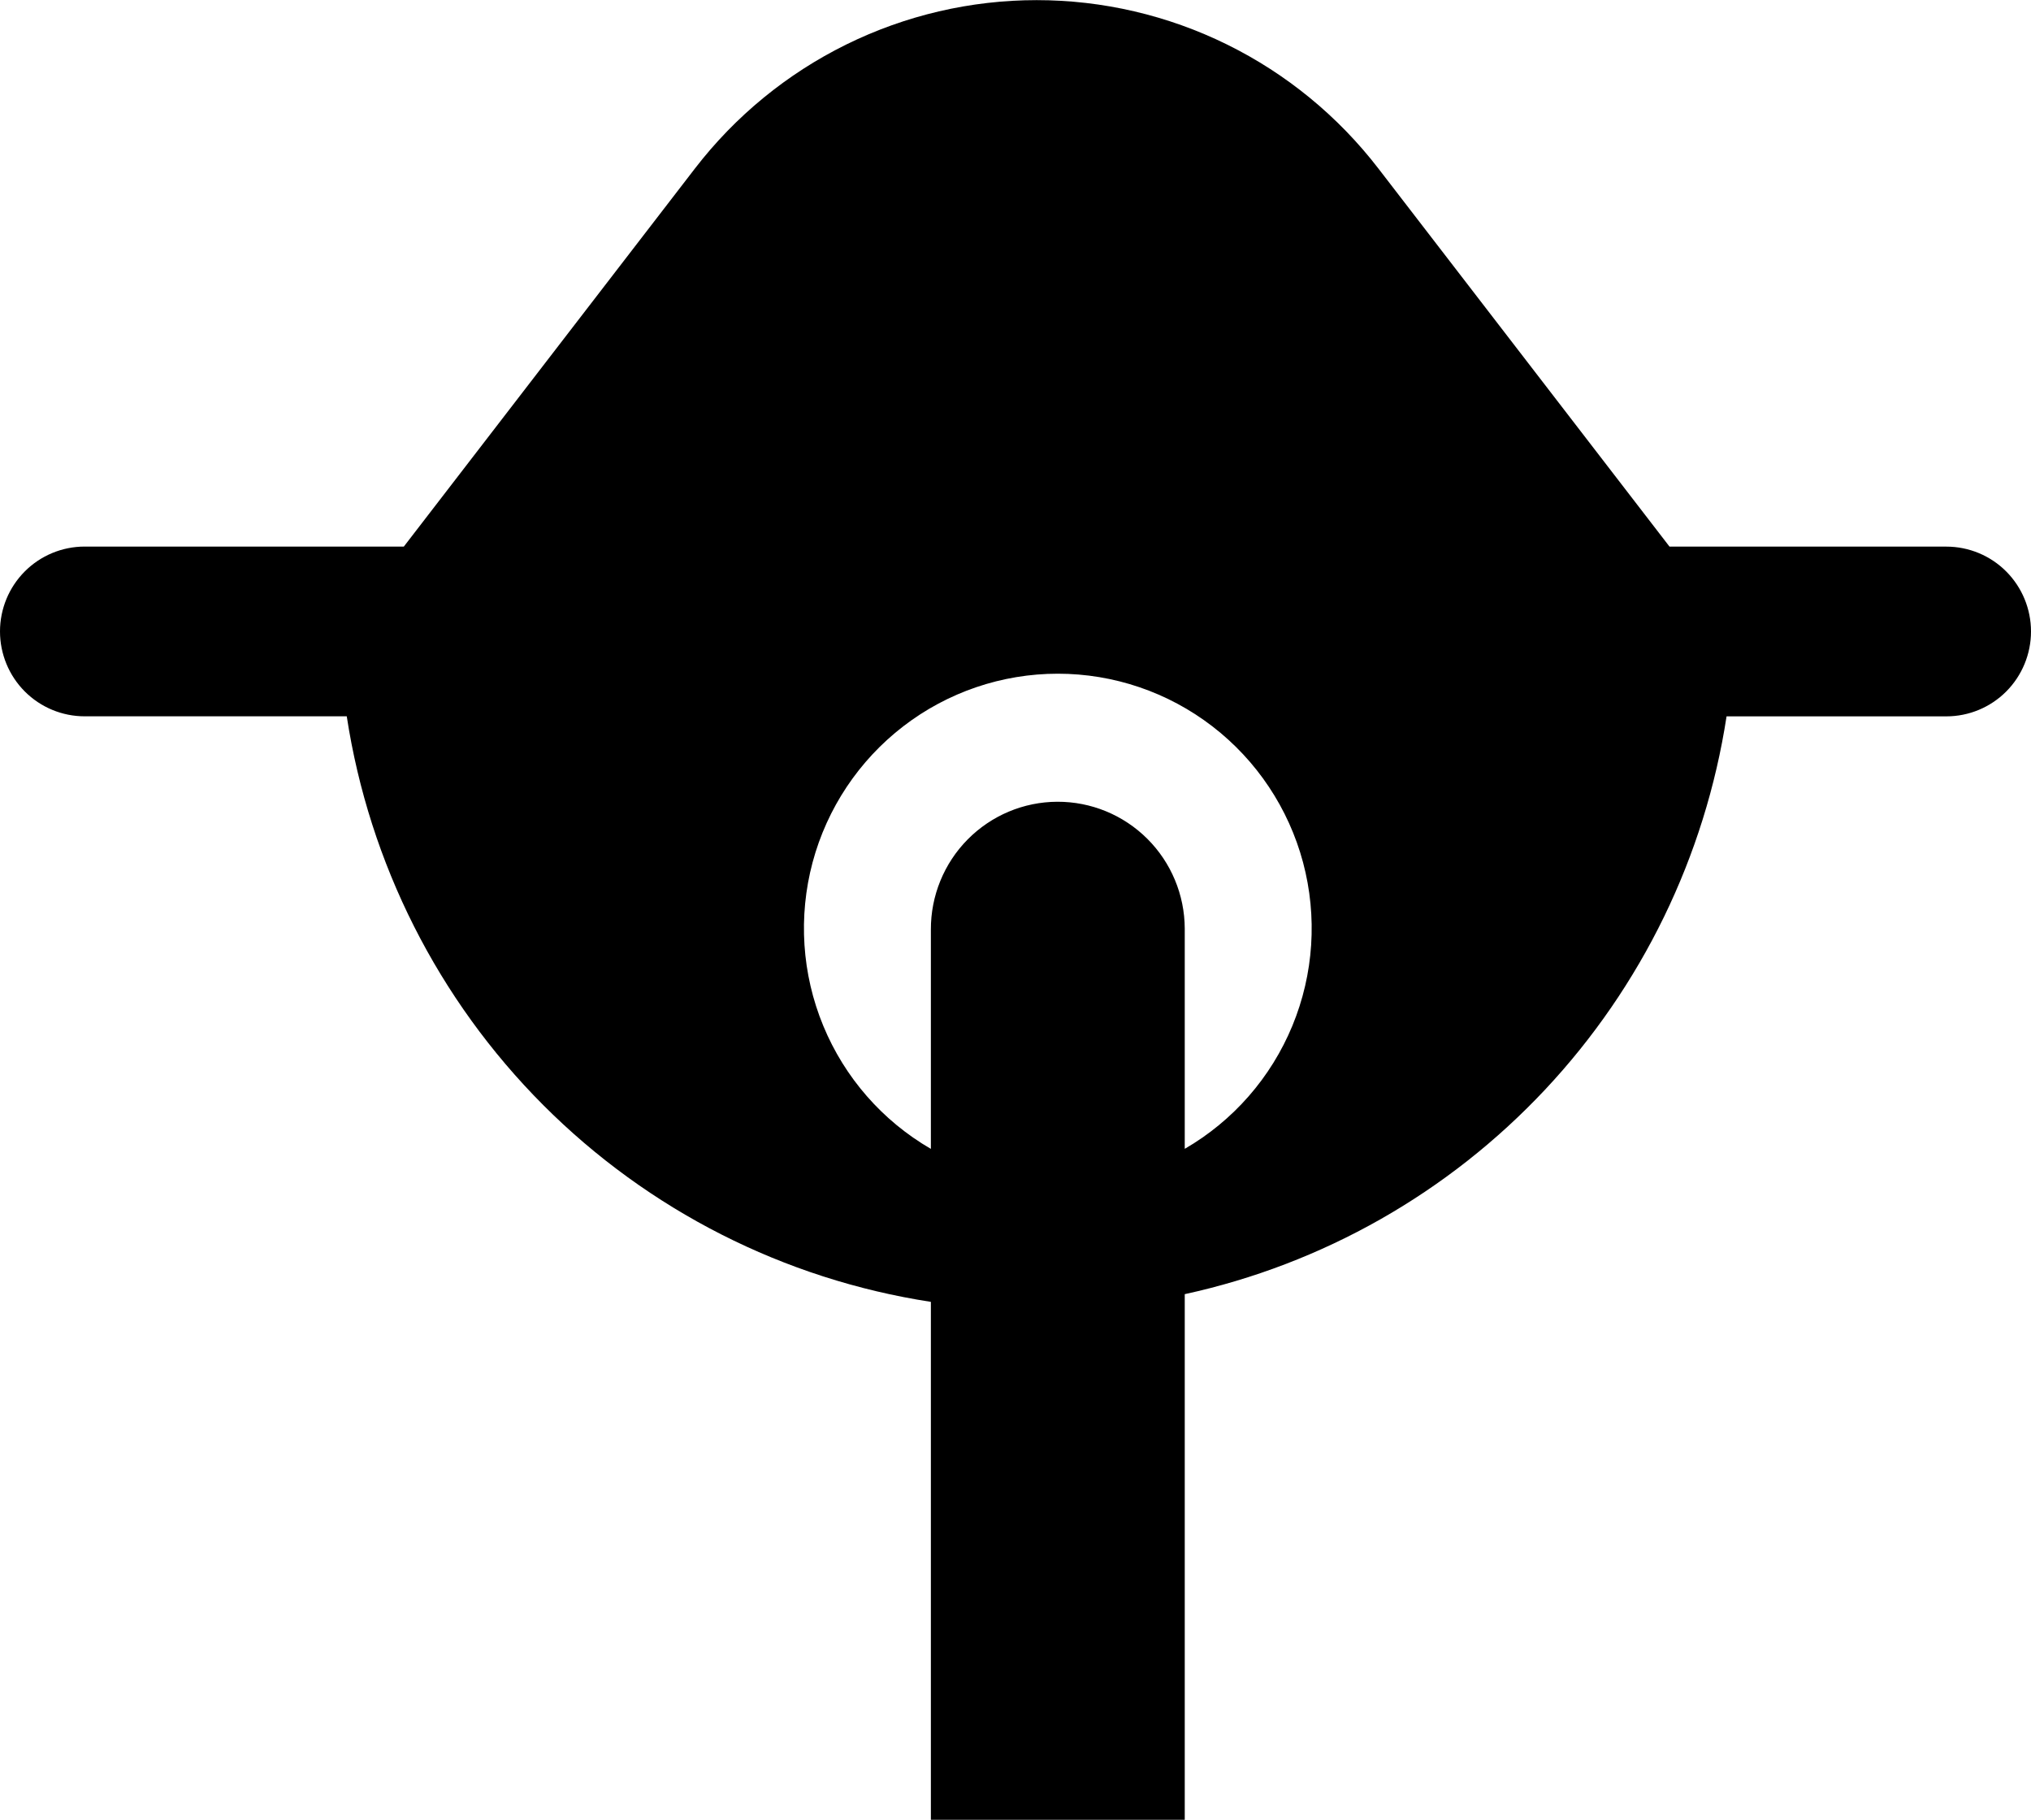 <svg width="48" height="43" viewBox="0 0 48 43" fill="none" xmlns="http://www.w3.org/2000/svg">
<g clip-path="url(#clip0_6013_52711)">
<path d="M46 12.916H39.456L32.577 3.983C31.623 2.744 30.4 1.742 29 1.052C27.599 0.362 26.06 0.003 24.5 0.003C22.94 0.003 21.401 0.362 20 1.052C18.6 1.742 17.377 2.744 16.423 3.983L9.544 12.916H2C1.47 12.916 0.961 13.127 0.586 13.503C0.211 13.879 0 14.389 0 14.921C0 15.454 0.211 15.964 0.586 16.34C0.961 16.716 1.47 16.927 2 16.927H8.195C8.729 20.407 10.355 23.624 12.838 26.113C15.321 28.601 18.53 30.23 22 30.764V43.003H28V30.582C31.261 29.872 34.23 28.186 36.516 25.749C38.802 23.311 40.297 20.236 40.805 16.928H46C46.53 16.928 47.039 16.717 47.414 16.341C47.789 15.965 48 15.454 48 14.922C48 14.39 47.789 13.88 47.414 13.504C47.039 13.128 46.53 12.917 46 12.917M28 27.148V21.943C27.997 21.145 27.678 20.381 27.113 19.819C26.548 19.257 25.784 18.943 24.988 18.946C24.192 18.949 23.431 19.269 22.87 19.836C22.31 20.402 21.997 21.169 22 21.967V27.149C20.856 26.487 19.962 25.464 19.457 24.241C18.951 23.017 18.863 21.66 19.204 20.38C19.546 19.101 20.3 17.97 21.347 17.164C22.395 16.357 23.679 15.92 25 15.92C26.321 15.92 27.605 16.357 28.653 17.164C29.7 17.97 30.454 19.101 30.796 20.38C31.137 21.66 31.049 23.017 30.543 24.241C30.038 25.464 29.144 26.486 28 27.148Z" fill="black"/>
</g>
<defs>
<clipPath id="clip0_6013_52711">
<rect width="48" height="43" fill="white" transform="translate(0 0.003)"/>
</clipPath>
</defs>
</svg>

